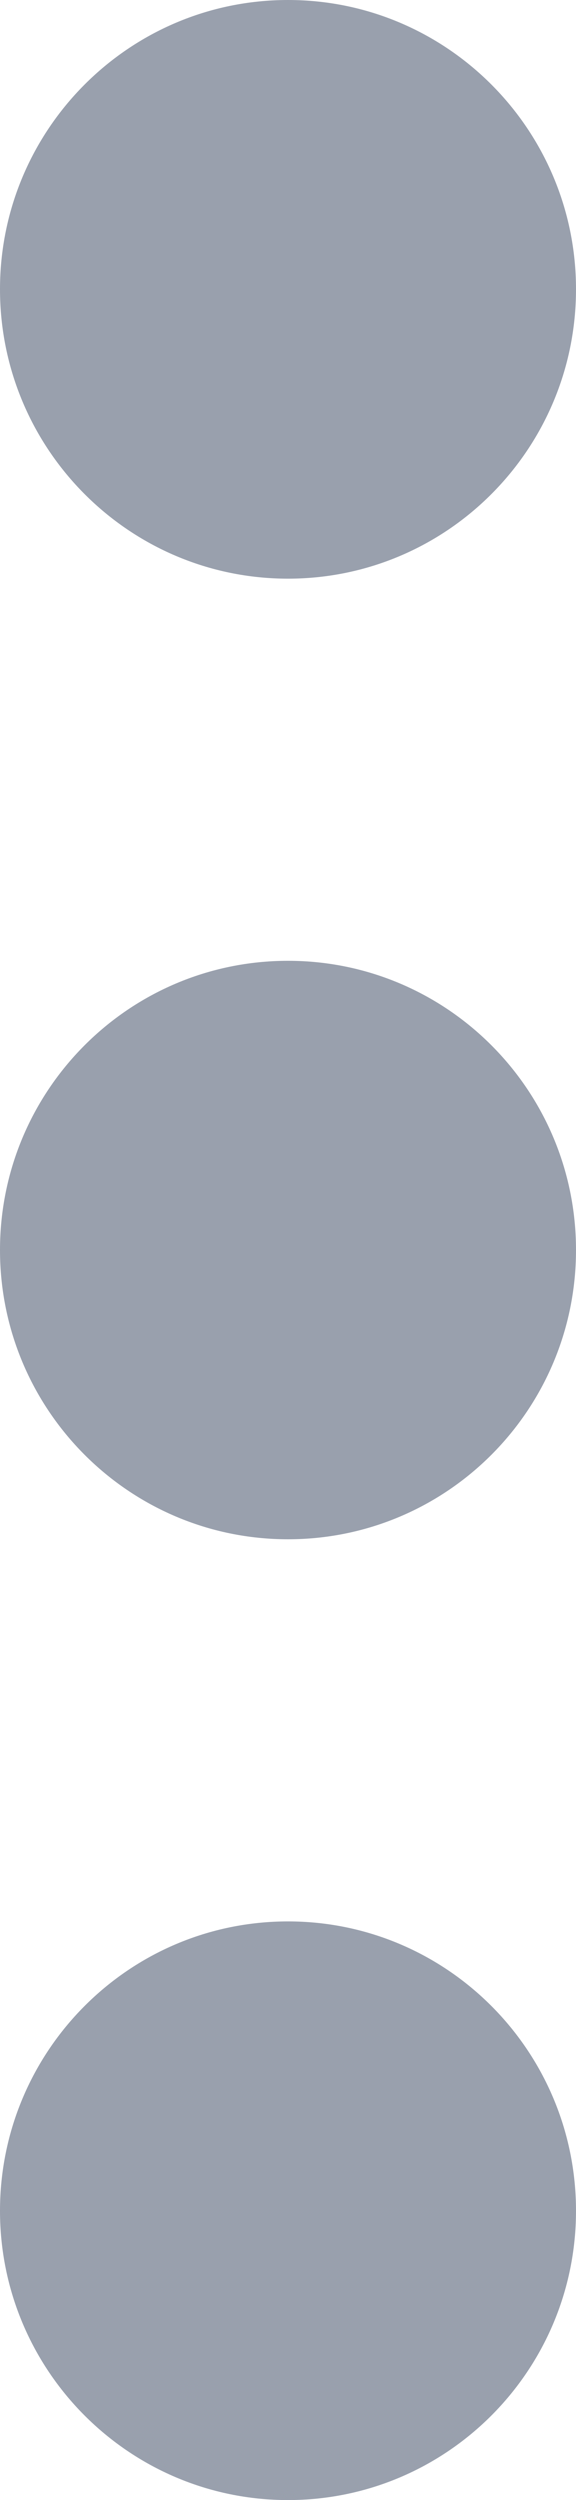 <svg width="3" height="13" viewBox="0 0 3 13" fill="none" xmlns="http://www.w3.org/2000/svg">
<g opacity="0.4">
<path d="M1.5 8.004C2.328 8.004 3 7.331 3 6.5C3 5.669 2.328 4.996 1.5 4.996C0.672 4.996 0 5.669 0 6.5C0 7.331 0.672 8.004 1.5 8.004Z" fill="#001133"/>
<path d="M1.5 13C2.328 13 3 12.326 3 11.496C3 10.665 2.328 9.991 1.5 9.991C0.672 9.991 0 10.665 0 11.496C0 12.326 0.672 13 1.5 13Z" fill="#001133"/>
<path d="M1.5 3.009C2.328 3.009 3 2.335 3 1.504C3 0.674 2.328 0 1.5 0C0.672 0 0 0.674 0 1.504C0 2.335 0.672 3.009 1.5 3.009Z" fill="#001133"/>
</g>
</svg>
